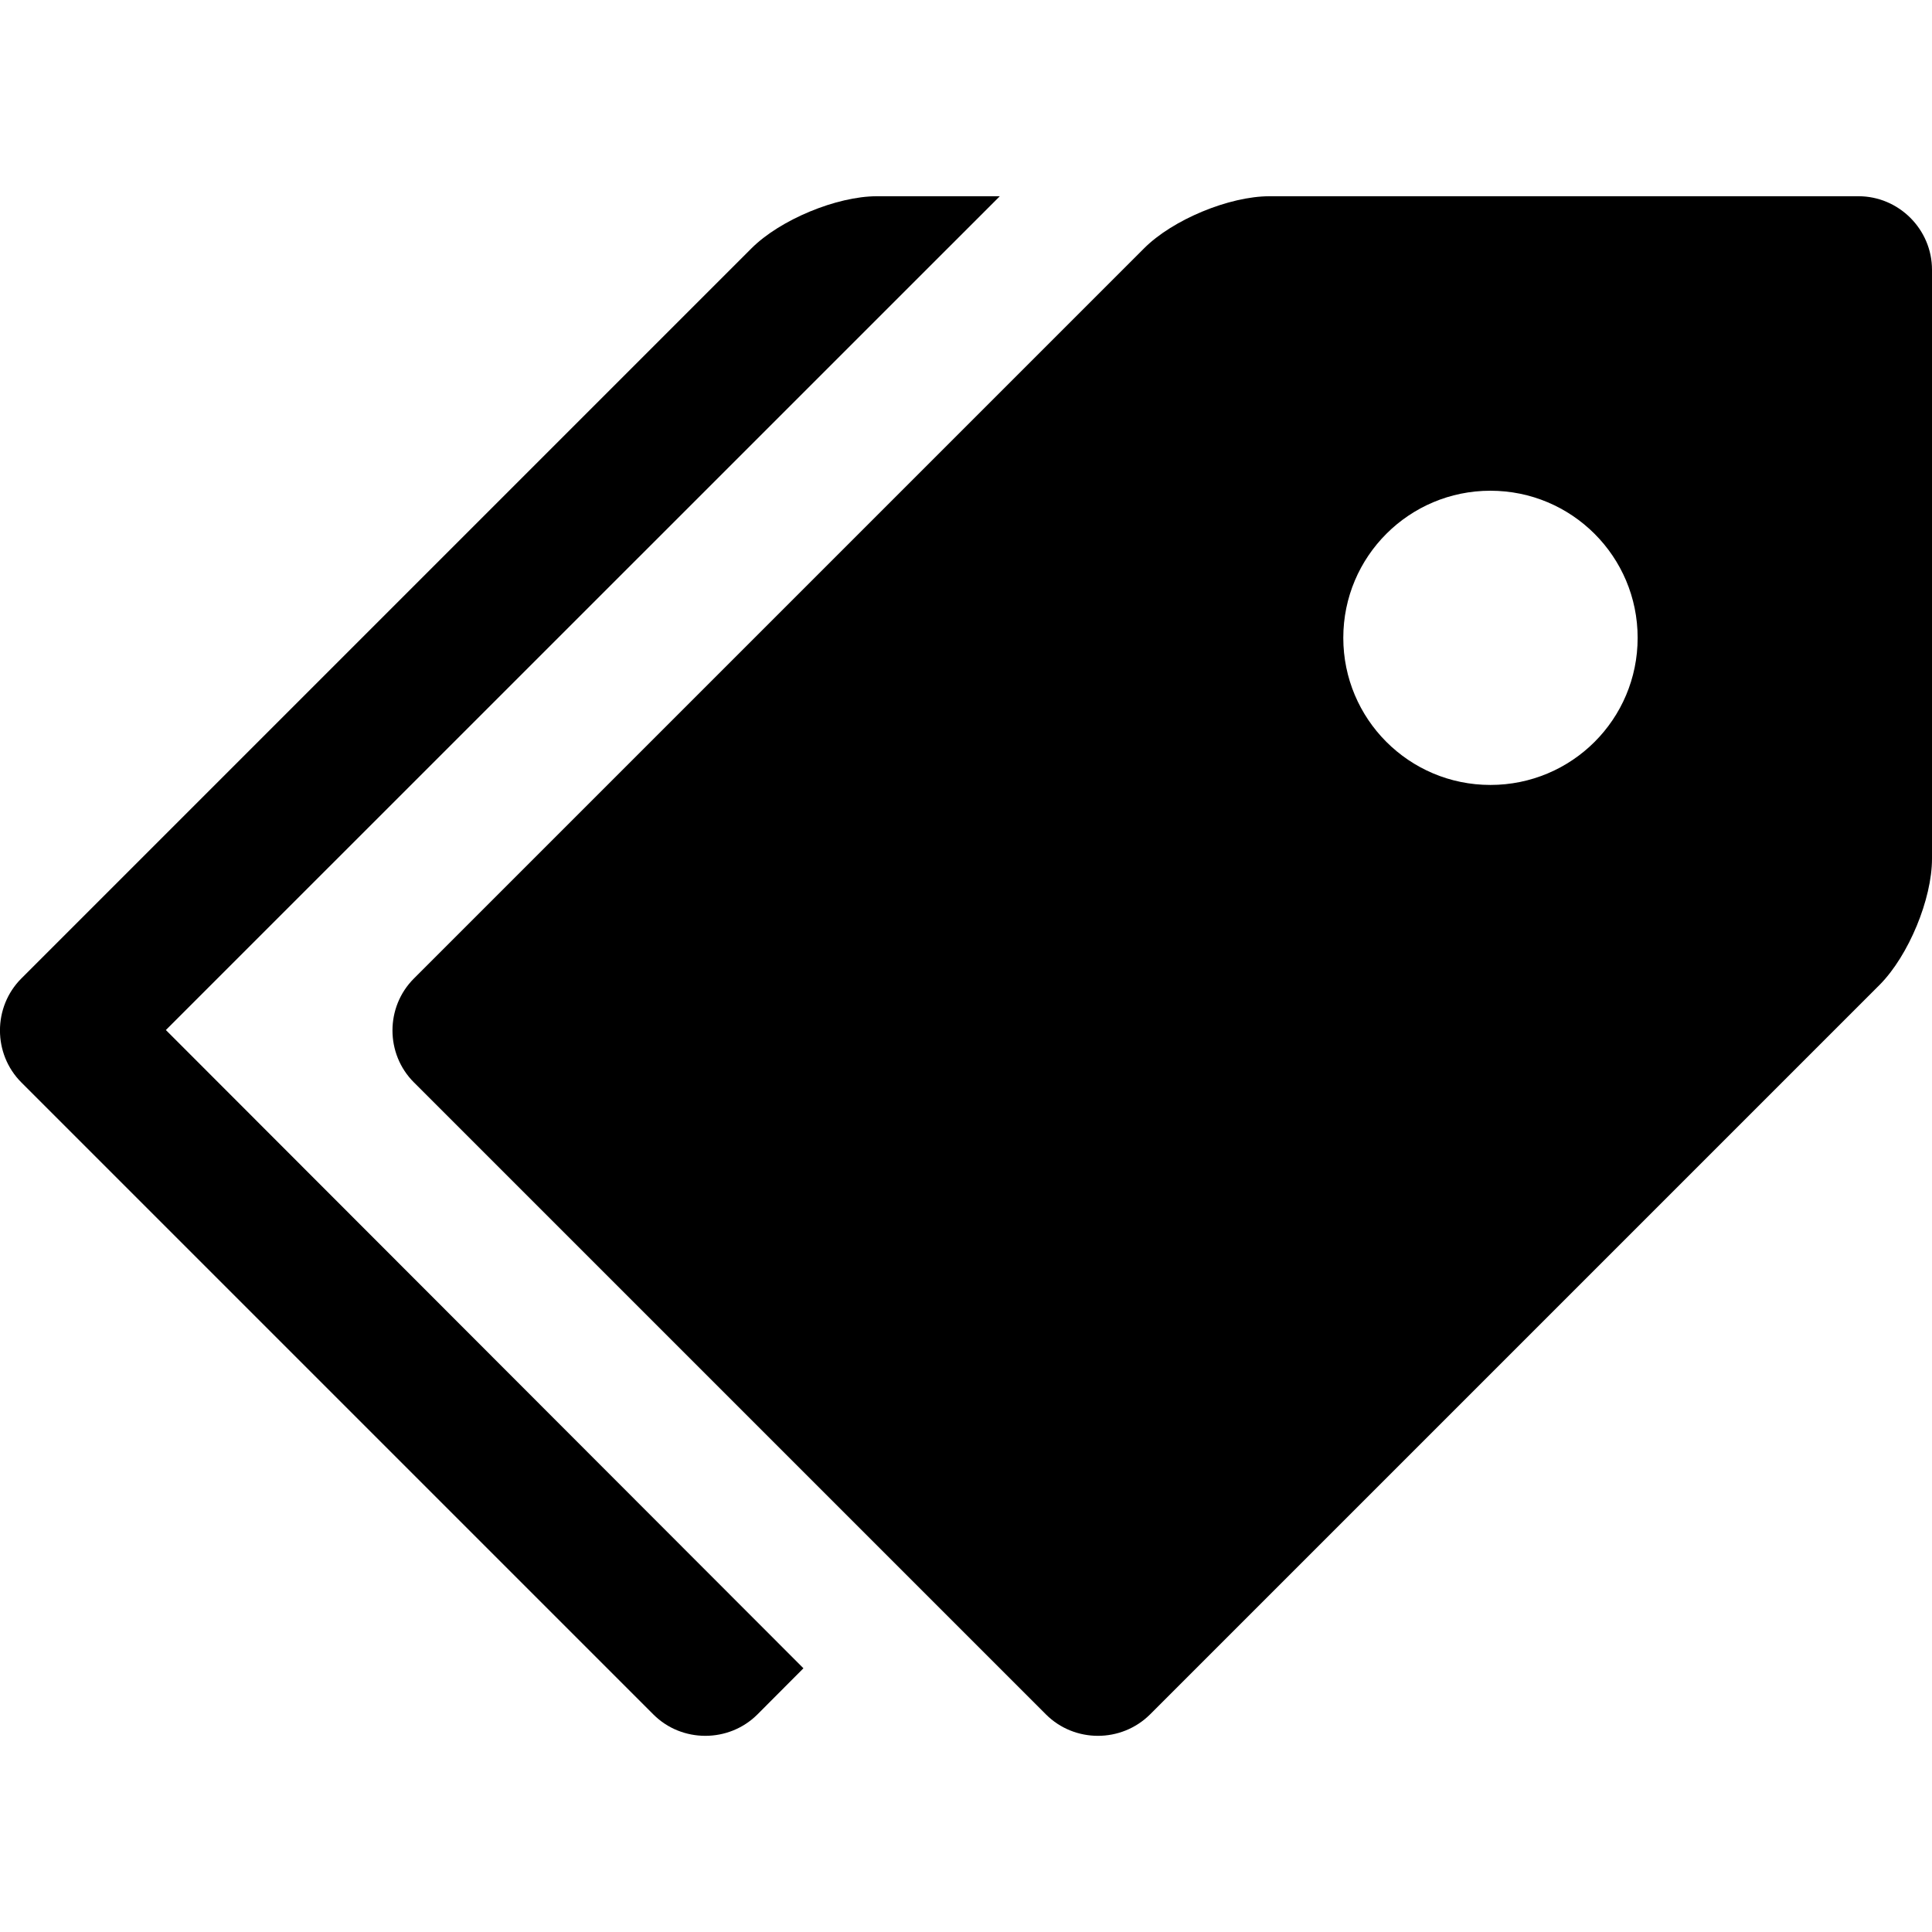 <svg xmlns="http://www.w3.org/2000/svg" width="14" height="14" viewBox="0 0 14 14"><path d="M13.467 1.422H9.2c-.293 0-.703.17-.91.378L3 7.09c-.208.207-.208.547 0 .754l4.58 4.58c.207.206.545.206.753 0l5.29-5.29c.207-.21.377-.618.377-.912V1.955c0-.293-.24-.533-.533-.533zM10.8 5.688c-.59 0-1.066-.478-1.066-1.066 0-.59.478-1.066 1.066-1.066.59 0 1.067.477 1.067 1.066 0 .59-.477 1.066-1.067 1.066z"/><path d="M1.2 7.466l6.045-6.044h-.89c-.292 0-.702.17-.91.378L.155 7.09c-.207.207-.207.547 0 .754l4.58 4.58c.206.206.546.206.753 0l.334-.335-4.62-4.625z"/></svg>